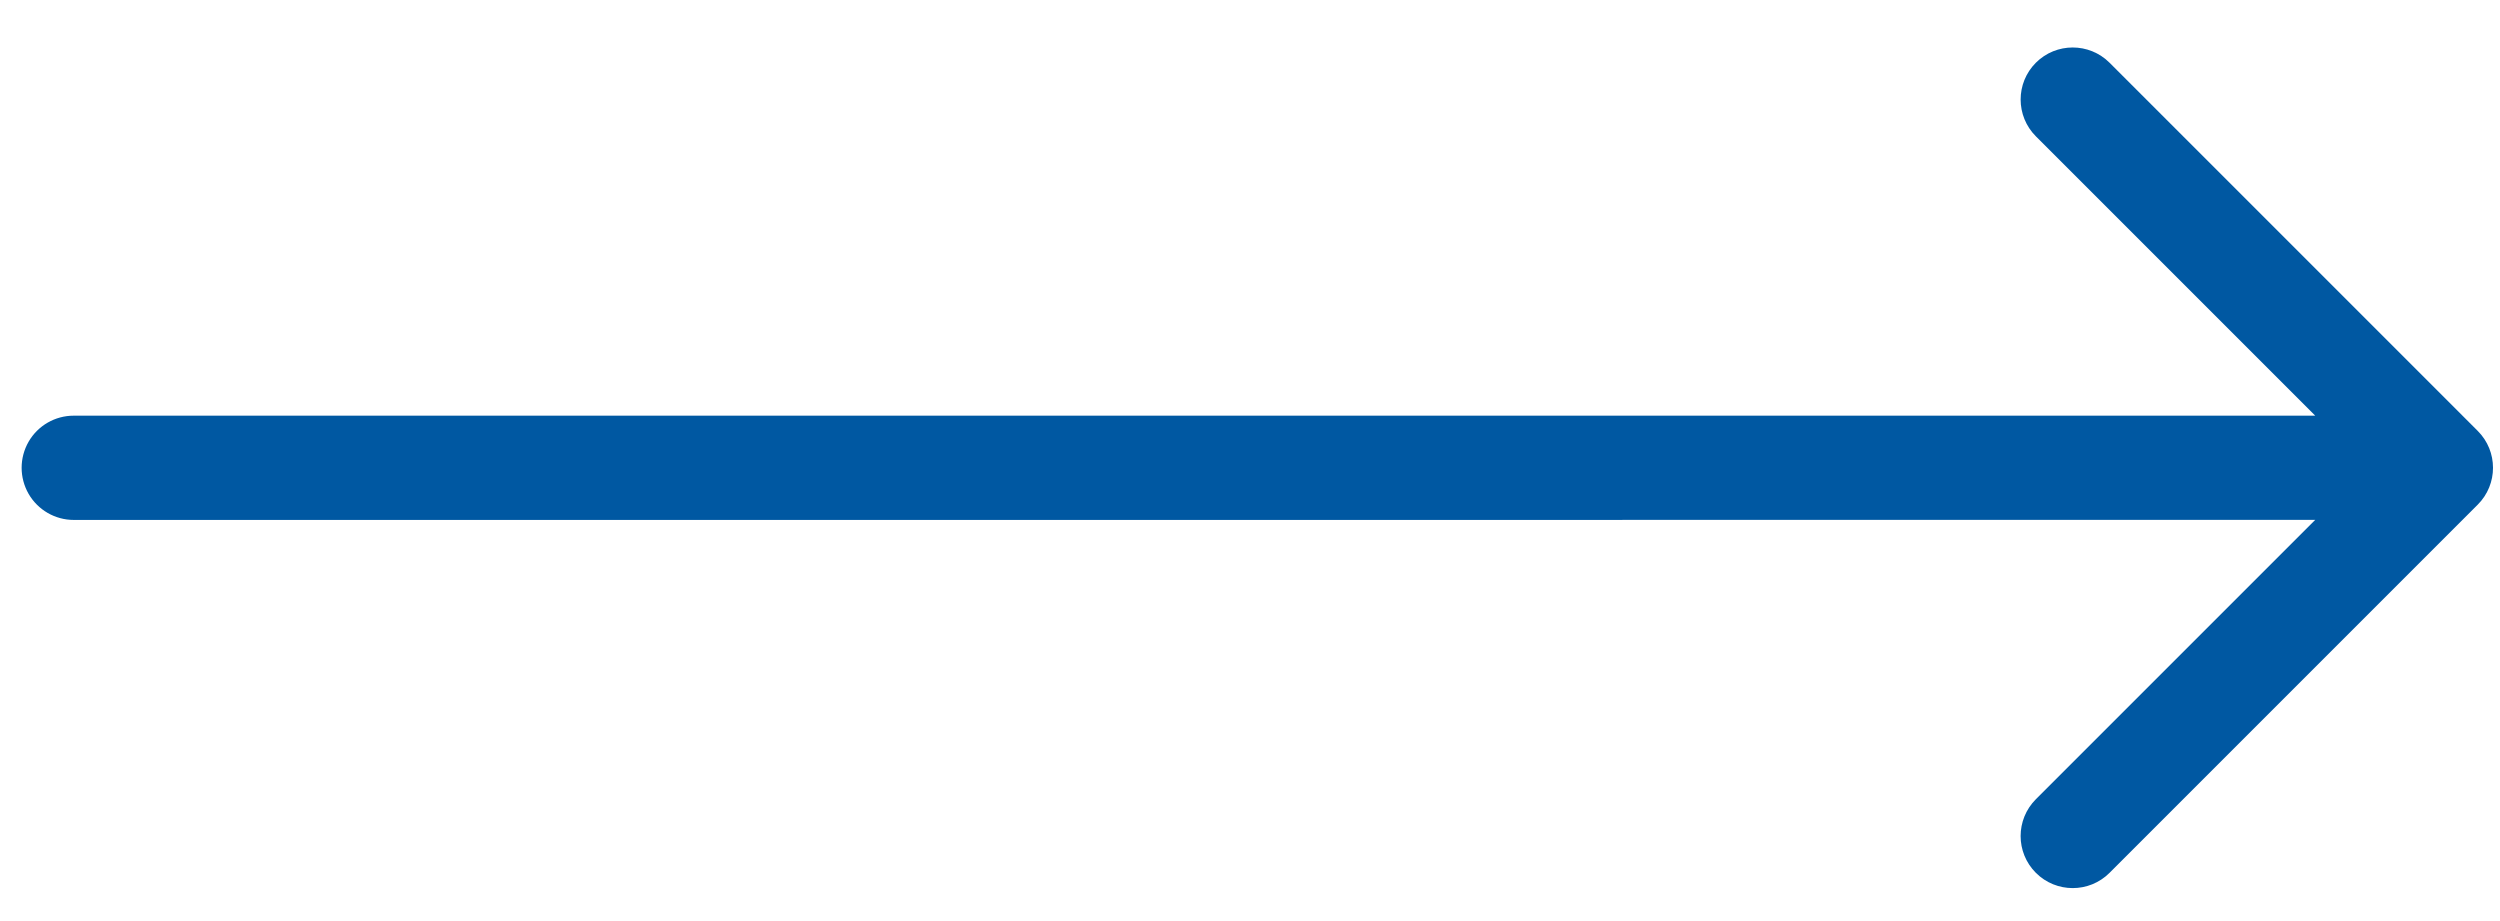 <?xml version="1.0" encoding="UTF-8"?>
<svg width="38px" height="14px" viewBox="0 0 38 14" version="1.1" xmlns="http://www.w3.org/2000/svg" xmlns:xlink="http://www.w3.org/1999/xlink">
    <title>Path</title>
    <g id="Visual" stroke="none" stroke-width="1" fill="none" fill-rule="evenodd">
        <g id="01_template-carrousel" transform="translate(-1363, -411)" fill="#0058A2" fill-rule="nonzero">
            <g id="Path-2" transform="translate(1382.111, 418.111) rotate(180) translate(-1382.111, -418.111) translate(1363, 399)">
                <path d="M32.624,6.389 C32.624,5.952 32.269,5.597 31.832,5.597 L23.917,5.597 C23.48,5.597 23.125,5.952 23.125,6.389 C23.125,6.826 23.48,7.18 23.917,7.18 L29.921,7.18 L5.83,31.271 C5.629,31.471 5.551,31.763 5.624,32.036 C5.698,32.31 5.911,32.523 6.185,32.597 C6.458,32.67 6.75,32.592 6.95,32.392 L31.041,8.3 L31.041,14.304 C31.041,14.742 31.395,15.096 31.832,15.096 C32.269,15.096 32.624,14.742 32.624,14.304 L32.624,6.389 Z" id="Path" transform="translate(19.111, 19.111) rotate(-135) translate(-19.111, -19.111) "></path>
            </g>
        </g>
    </g>
</svg>
